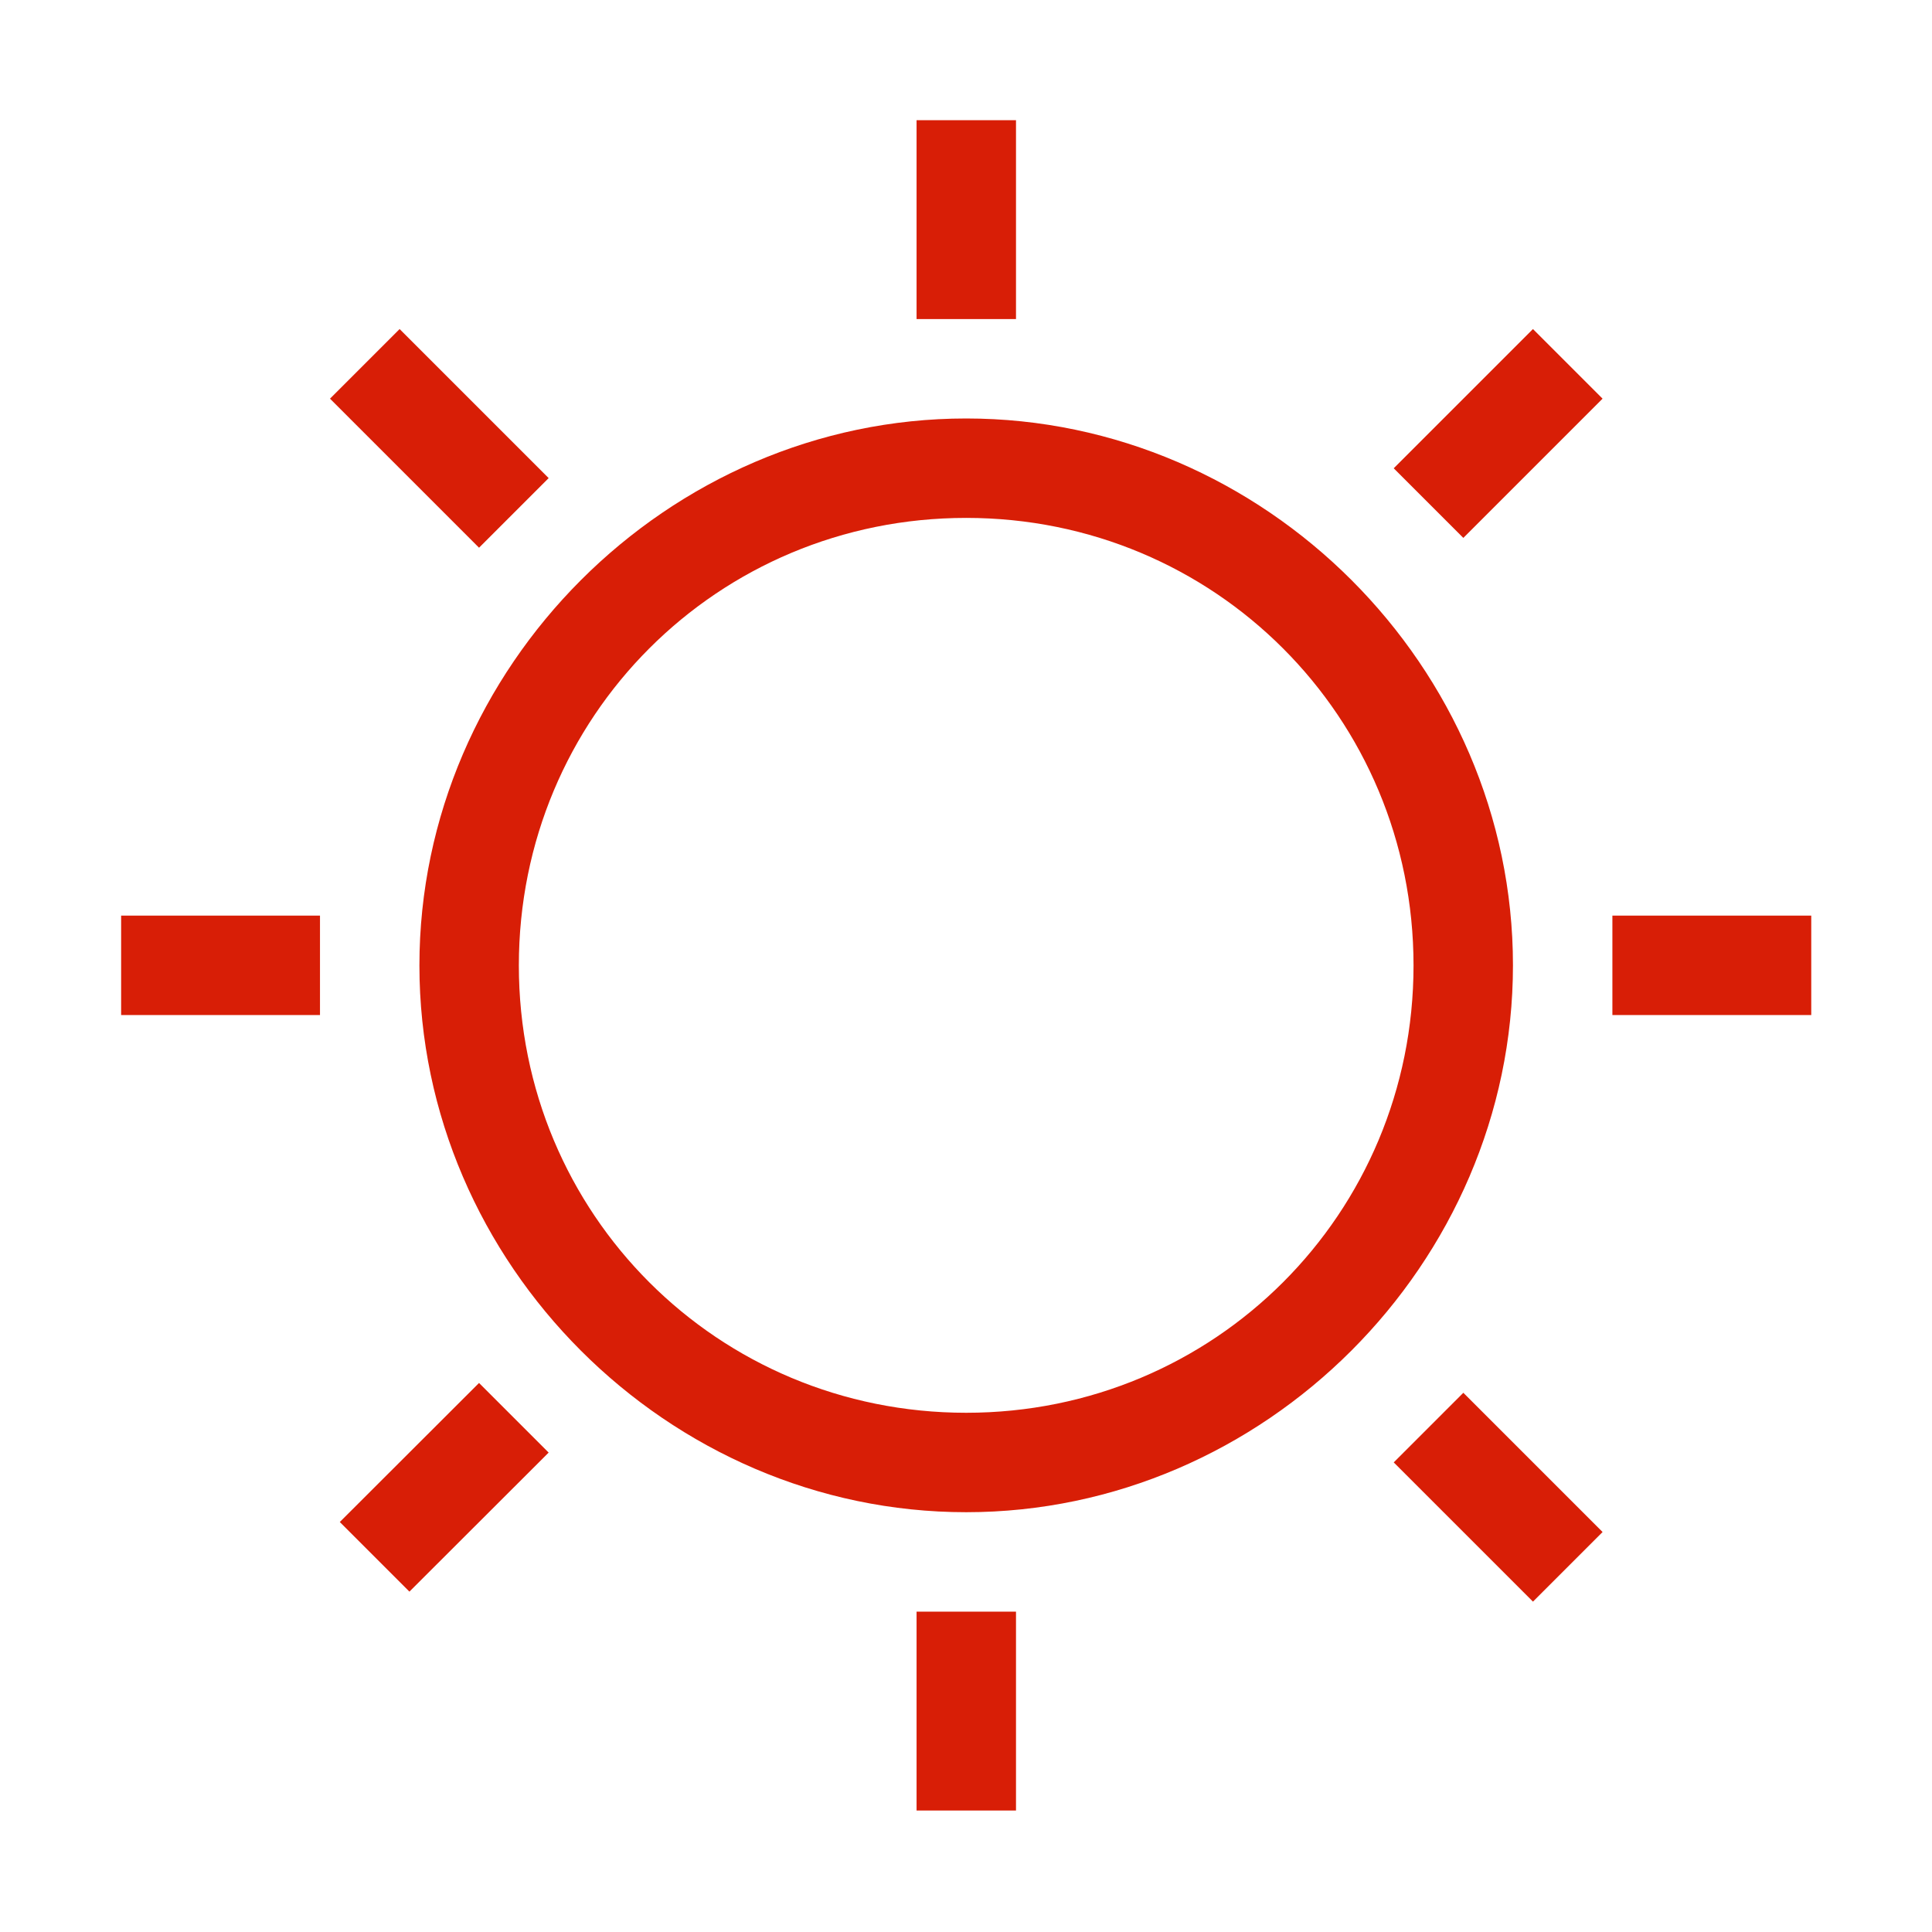 <?xml version="1.0" standalone="no"?><!DOCTYPE svg PUBLIC "-//W3C//DTD SVG 1.1//EN" "http://www.w3.org/Graphics/SVG/1.1/DTD/svg11.dtd"><svg t="1618647628256" class="icon" viewBox="0 0 1024 1024" version="1.1" xmlns="http://www.w3.org/2000/svg" p-id="1889" xmlns:xlink="http://www.w3.org/1999/xlink" width="32" height="32"><defs><style type="text/css"></style></defs><path d="M512.1 801.5c-158.1 0-289.8-131.7-289.8-289.8S354 221.8 512.1 221.8s289.8 131.7 289.8 289.8-131.7 289.9-289.8 289.9z m0-52.7c131.7 0 237.1-105.4 237.1-237.1S643.9 274.5 512.1 274.5 275 379.9 275 511.7s105.4 237.1 237.1 237.1zM485.8 63.7h52.7v105.4h-52.7V63.7z m0 790.5h52.7v105.4h-52.7V854.2zM960 485.3V538H854.6v-52.7H960z m-790.4 0V538H64.2v-52.7h105.4z m642.9-310.9l36.9 36.9-73.8 73.8-36.9-36.9 73.8-73.8zM253.9 733l36.9 36.9-73.8 73.7-36.9-36.9 73.8-73.7z m595.5 79l-36.9 36.9-73.8-73.8 36.9-36.9 73.8 73.8zM290.8 253.4l-36.9 36.9-79-79 36.9-36.9 79 79z" p-id="1890" fill="#d81e06"></path></svg>